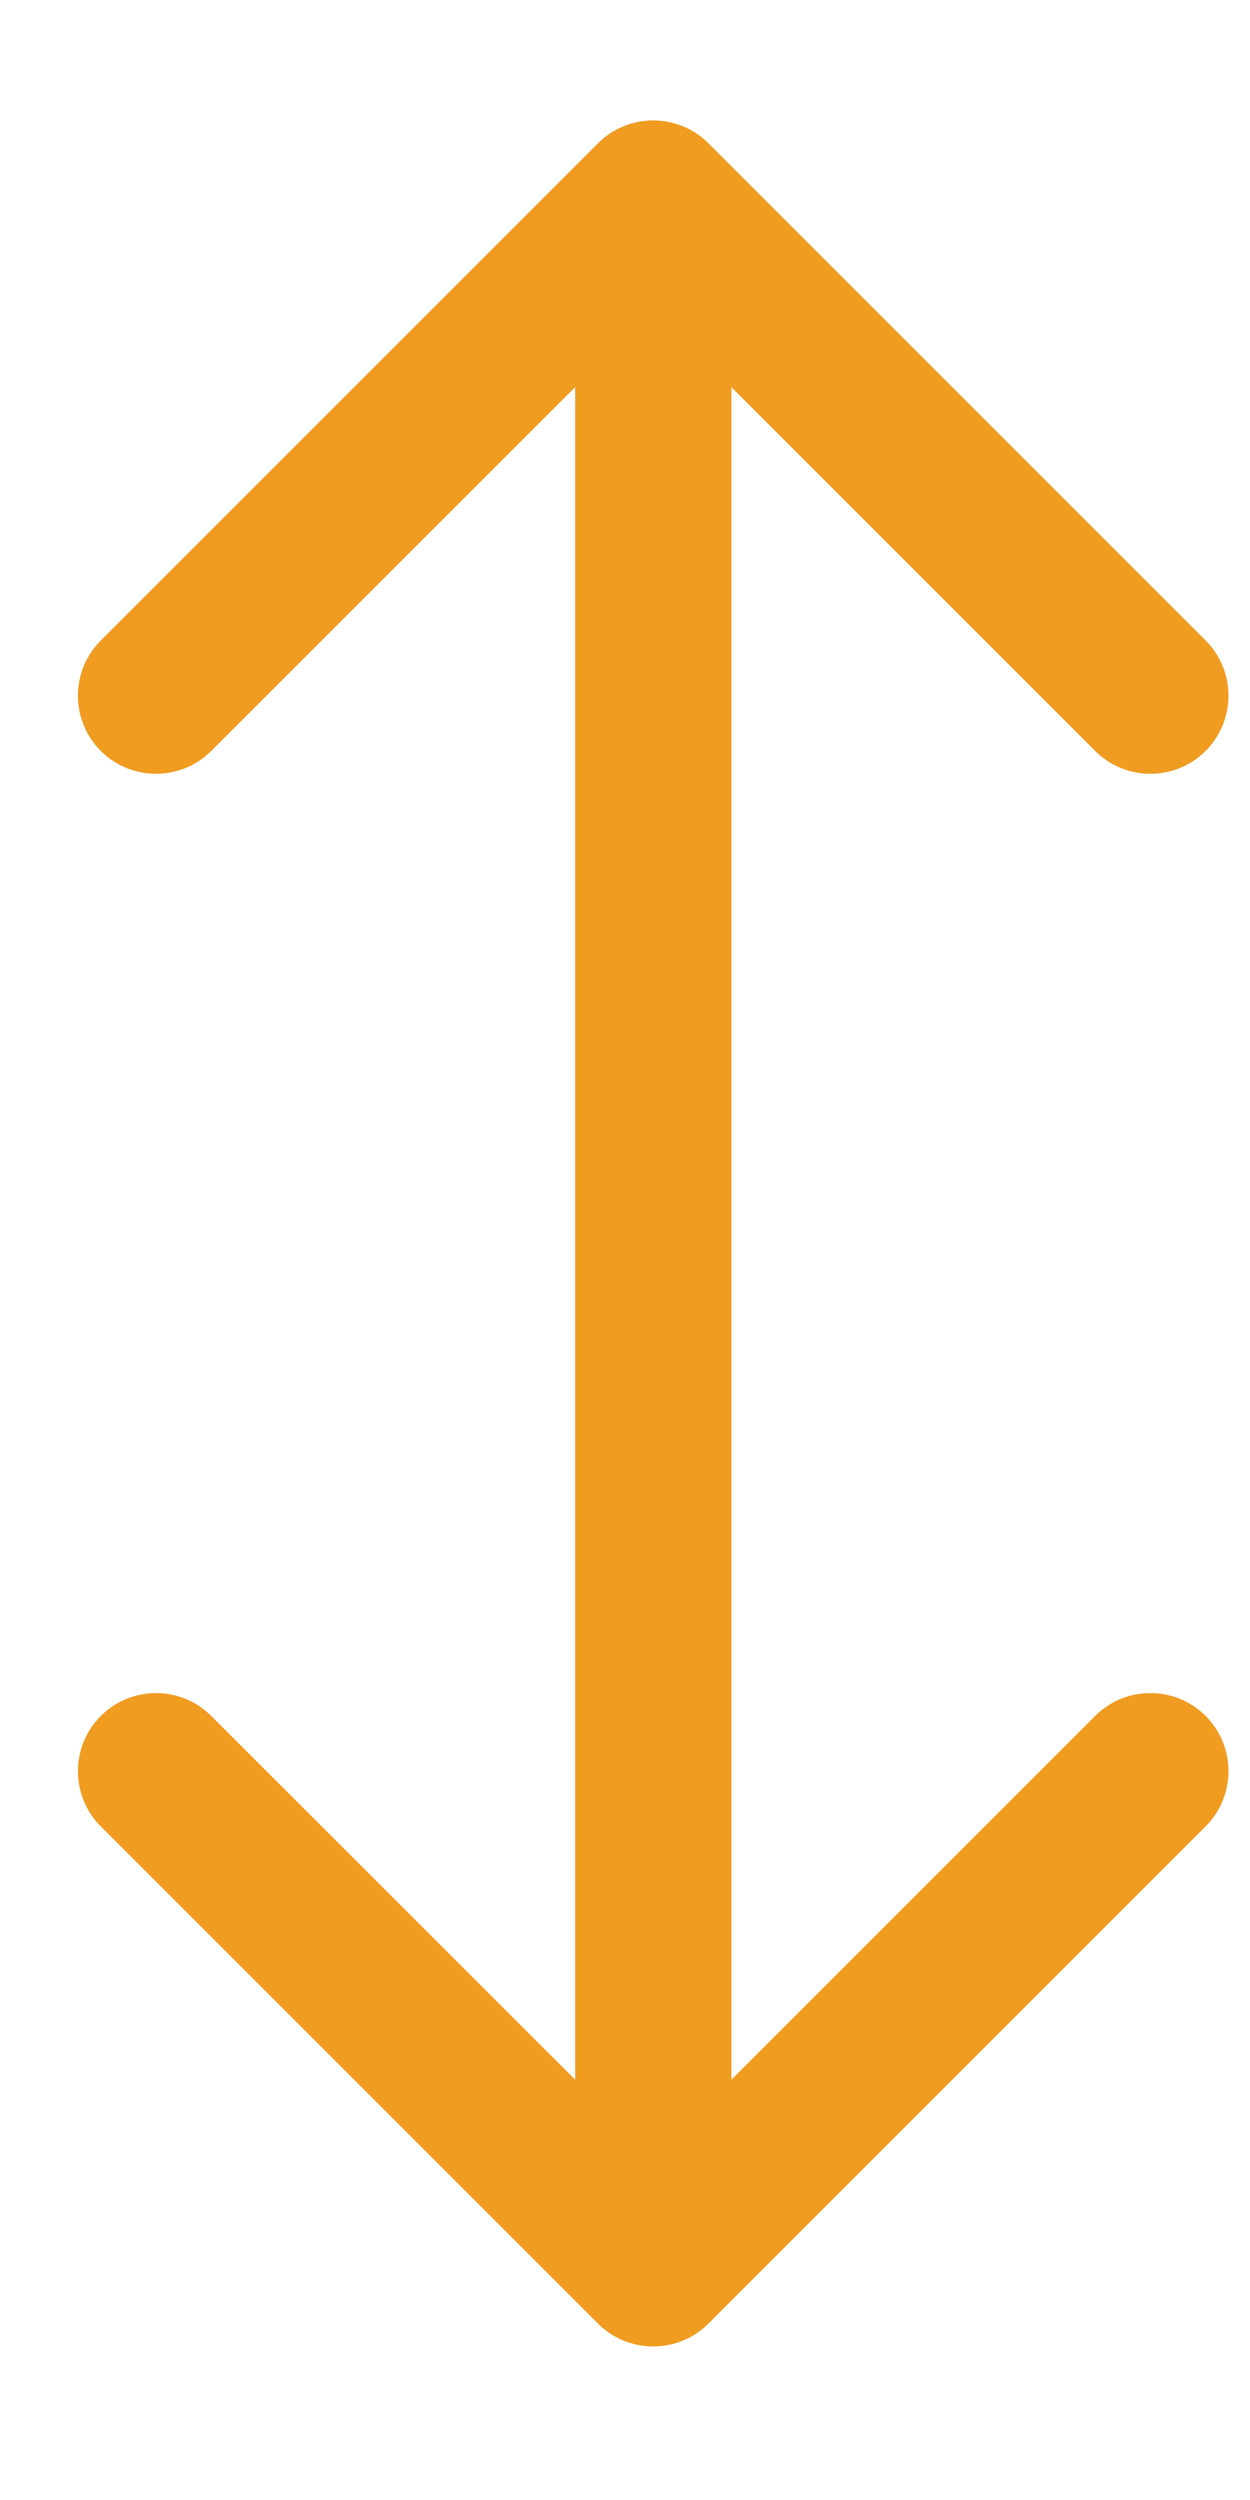 <svg width="8" height="16" viewBox="0 0 8 16" fill="none" xmlns="http://www.w3.org/2000/svg">
<path d="M4.534 0.917C4.339 0.722 4.022 0.722 3.827 0.917L0.645 4.099C0.45 4.294 0.45 4.611 0.645 4.806C0.84 5.001 1.157 5.001 1.352 4.806L4.181 1.978L7.009 4.806C7.204 5.001 7.521 5.001 7.716 4.806C7.911 4.611 7.911 4.294 7.716 4.099L4.534 0.917ZM3.827 14.871C4.022 15.066 4.339 15.066 4.534 14.871L7.716 11.689C7.911 11.494 7.911 11.177 7.716 10.982C7.521 10.787 7.204 10.787 7.009 10.982L4.181 13.81L1.352 10.982C1.157 10.787 0.84 10.787 0.645 10.982C0.45 11.177 0.45 11.494 0.645 11.689L3.827 14.871ZM3.681 1.271L3.681 14.517L4.681 14.517L4.681 1.271L3.681 1.271Z" fill="#EF9C21"/>
</svg>
